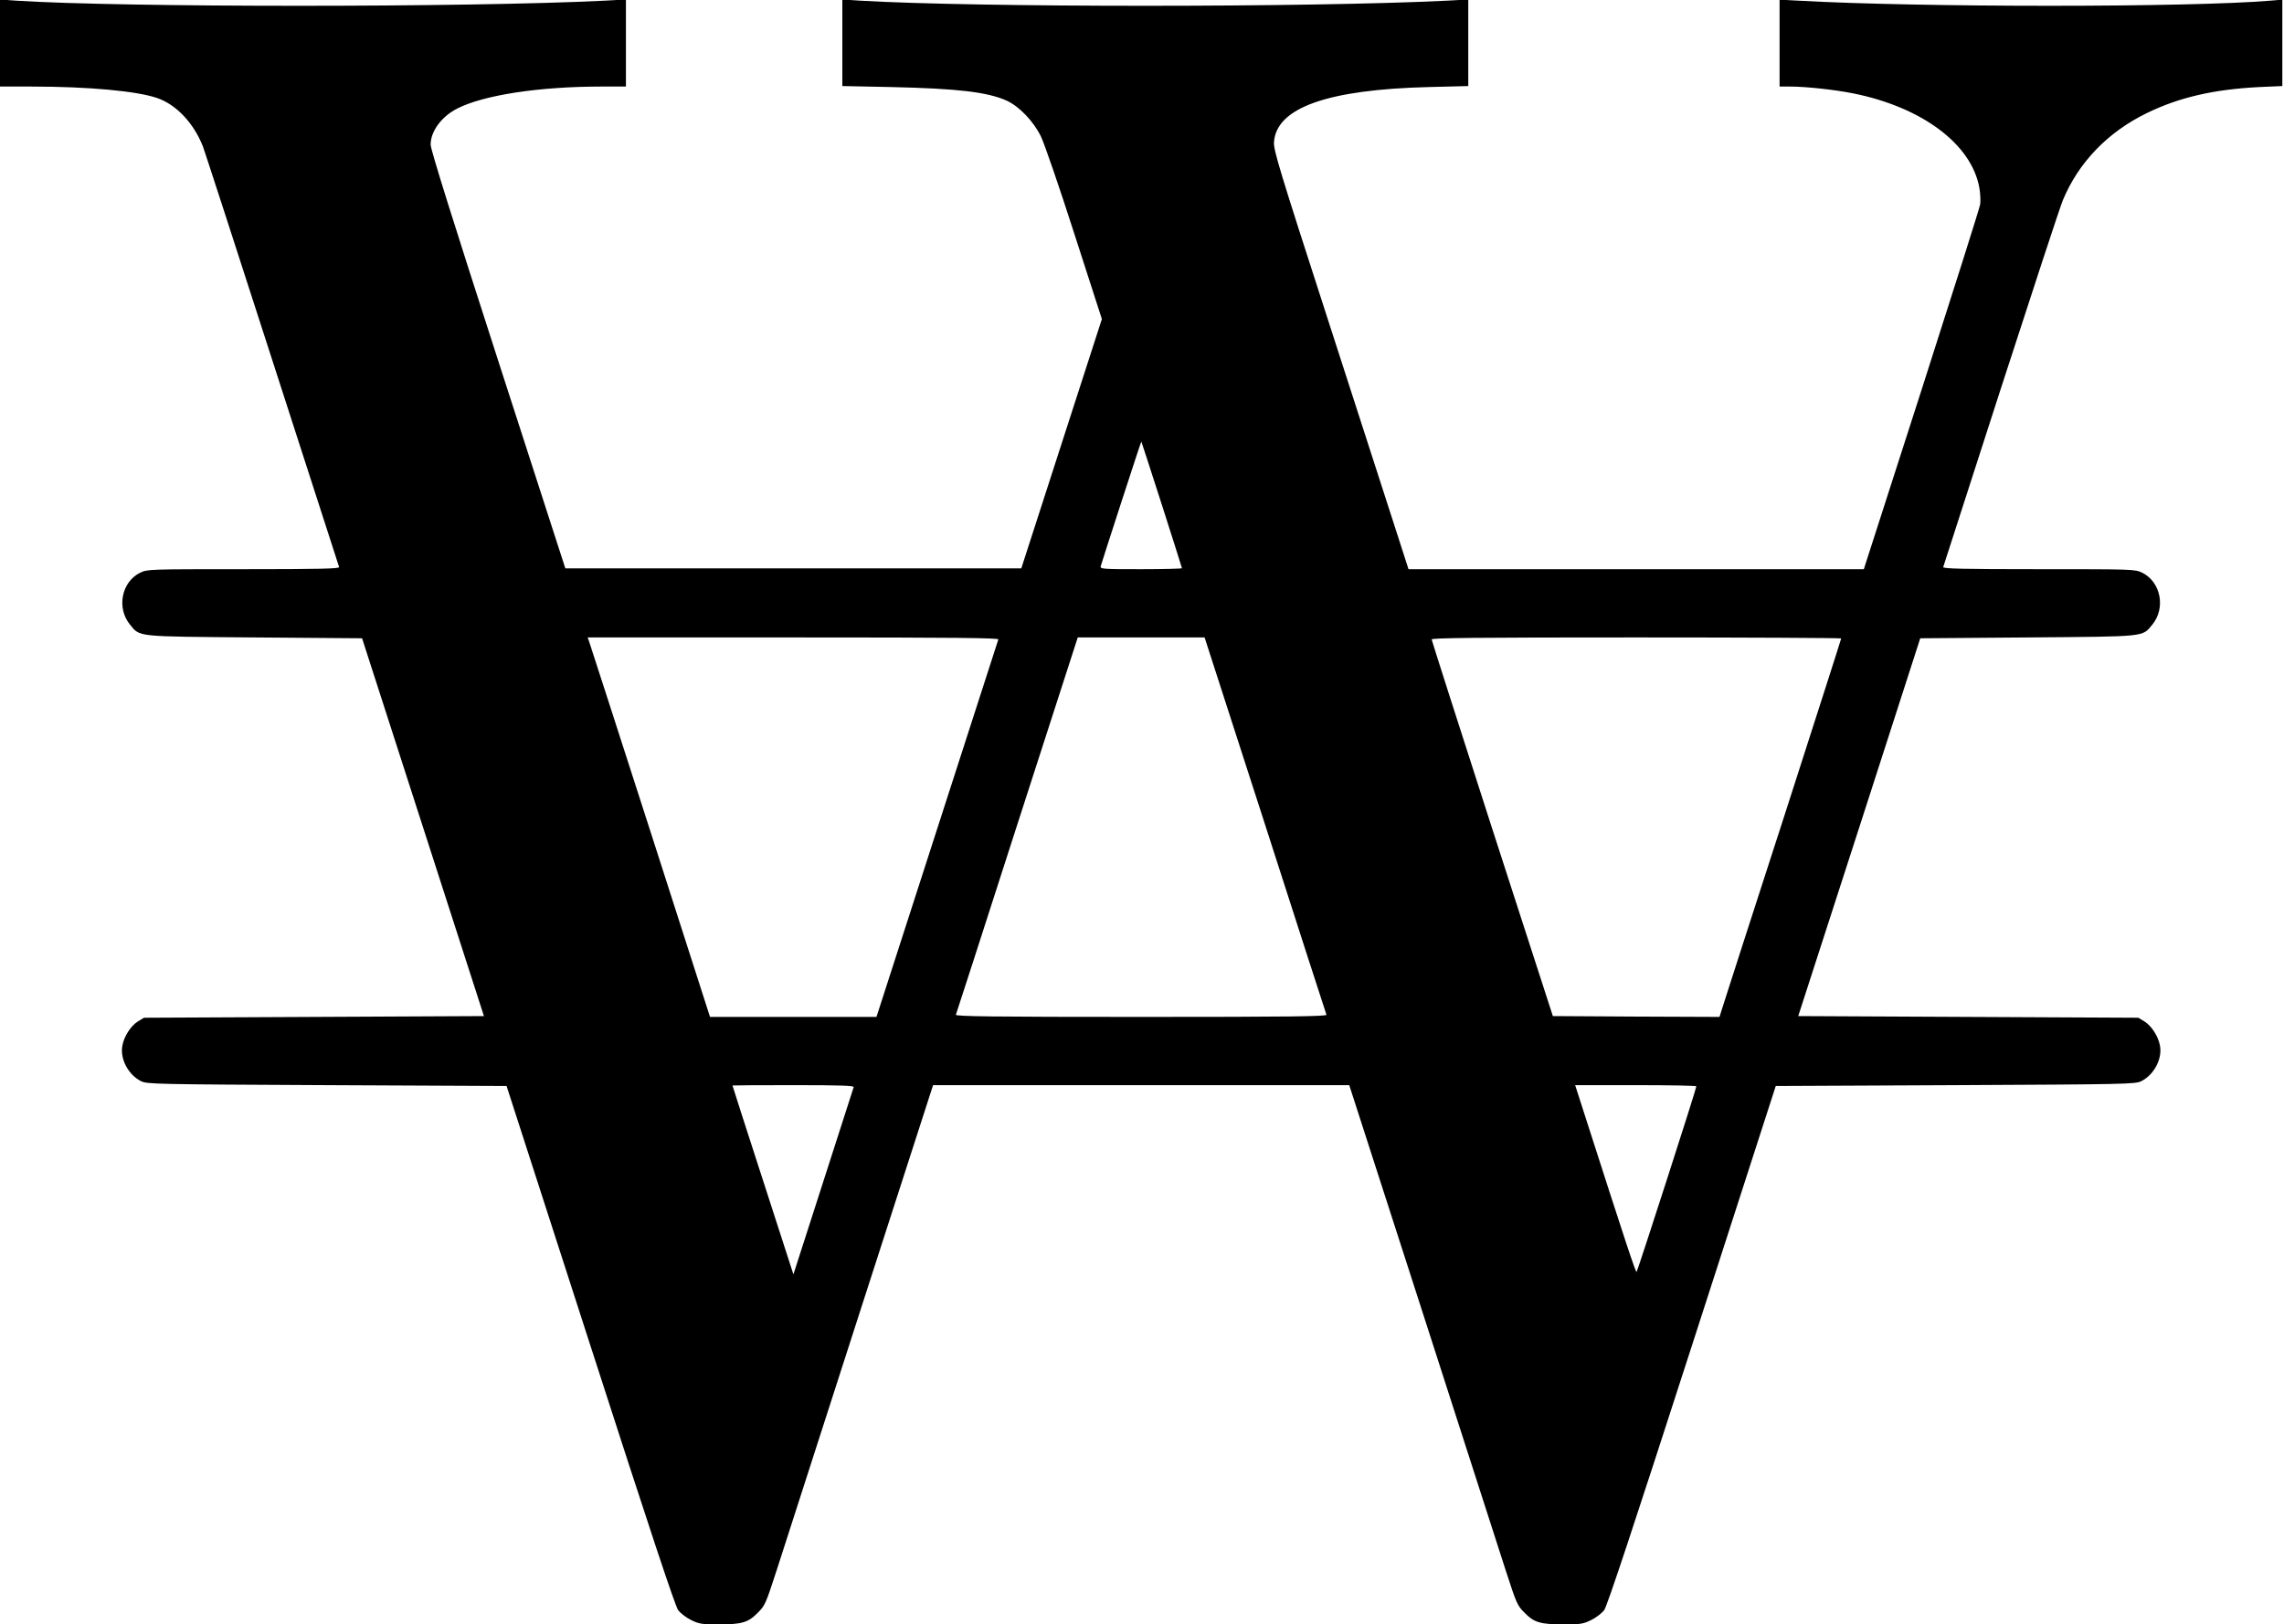 <?xml version="1.0" standalone="no"?>
<!DOCTYPE svg PUBLIC "-//W3C//DTD SVG 20010904//EN"
 "http://www.w3.org/TR/2001/REC-SVG-20010904/DTD/svg10.dtd">
<svg version="1.0" xmlns="http://www.w3.org/2000/svg"
 width="1372pt" height="976pt" viewBox="0 0 1372 976"
 preserveAspectRatio="xMidYMid meet">
<g transform="translate(0,976) scale(0.1,-0.1)"
fill="#000000" stroke="none">
<path d="M0 9501 l0 -261 183 0 c349 0 642 -27 764 -70 113 -40 217 -150 272
-290 11 -30 199 -608 417 -1285 218 -676 399 -1236 401 -1242 4 -10 -115 -13
-573 -13 -570 0 -578 0 -622 -21 -112 -55 -143 -212 -61 -312 62 -75 28 -71
749 -77 l645 -5 366 -1135 366 -1135 -1021 -5 -1021 -5 -38 -23 c-42 -27 -82
-89 -92 -145 -15 -79 36 -175 112 -213 36 -18 87 -19 1117 -24 l1079 -5 503
-1558 c359 -1113 510 -1568 528 -1592 14 -18 49 -45 78 -59 47 -23 63 -26 162
-26 143 0 180 11 237 69 45 44 49 55 116 261 38 118 264 821 503 1562 l435
1348 1250 0 1250 0 435 -1348 c239 -741 465 -1444 503 -1562 67 -206 71 -217
116 -261 57 -58 94 -69 237 -69 99 0 115 3 162 26 29 14 64 41 78 59 18 24
170 483 528 1592 l503 1558 1079 5 c1030 5 1081 6 1117 24 76 38 127 134 112
213 -10 56 -50 118 -92 145 l-38 23 -1021 5 -1022 5 367 1135 366 1135 645 5
c721 6 687 2 749 77 82 100 51 257 -61 312 -44 21 -52 21 -622 21 -458 0 -577
3 -573 13 2 6 158 489 346 1072 189 583 356 1093 373 1133 94 226 269 408 503
522 194 95 403 143 677 157 l138 6 0 260 0 259 -72 -6 c-487 -41 -2104 -41
-2835 0 l-113 6 0 -261 0 -261 63 0 c95 0 269 -19 379 -41 414 -83 711 -305
758 -567 6 -34 8 -79 5 -100 -3 -20 -162 -522 -352 -1114 l-347 -1078 -1367 0
-1368 0 -75 233 c-41 127 -224 693 -406 1257 -296 915 -331 1031 -327 1077 15
206 322 315 930 330 l237 6 0 260 0 260 -127 -7 c-829 -41 -2828 -41 -3525 0
l-108 7 0 -260 0 -260 293 -6 c401 -9 579 -30 695 -82 75 -35 160 -123 205
-215 20 -41 111 -305 201 -586 l165 -511 -242 -749 -242 -749 -1369 0 -1370 0
-404 1250 c-275 851 -404 1264 -405 1295 -1 80 65 170 160 218 159 81 492 132
866 132 l147 0 0 261 0 262 -127 -7 c-821 -41 -2901 -41 -3535 0 l-98 7 0
-262z m6979 -2773 c66 -207 121 -379 121 -382 0 -3 -111 -6 -246 -6 -230 0
-246 1 -242 18 13 44 242 751 244 749 1 -1 56 -171 123 -379z m-982 -810 c-2
-7 -168 -520 -368 -1140 l-364 -1128 -500 0 -500 0 -359 1118 c-198 614 -363
1127 -368 1140 l-8 22 1236 0 c985 0 1235 -3 1231 -12z m1603 -1115 c200 -621
365 -1134 368 -1140 3 -10 -224 -13 -1113 -13 -889 0 -1116 3 -1113 13 3 6
168 519 368 1140 l364 1127 381 0 381 0 364 -1127z m3460 1121 c0 -4 -153
-480 -339 -1058 -187 -578 -352 -1088 -366 -1134 l-26 -82 -501 2 -500 3 -364
1125 c-200 619 -363 1131 -364 1138 0 9 252 12 1230 12 677 0 1230 -3 1230 -6z
m-5932 -2696 c-2 -7 -85 -263 -183 -569 l-179 -556 -183 566 c-101 311 -183
567 -183 569 0 1 165 2 366 2 289 0 365 -3 362 -12z m5062 5 c1 -12 -352
-1107 -359 -1115 -5 -6 -65 175 -317 960 l-52 162 364 0 c200 0 364 -3 364 -7z"/>
</g>
</svg>
